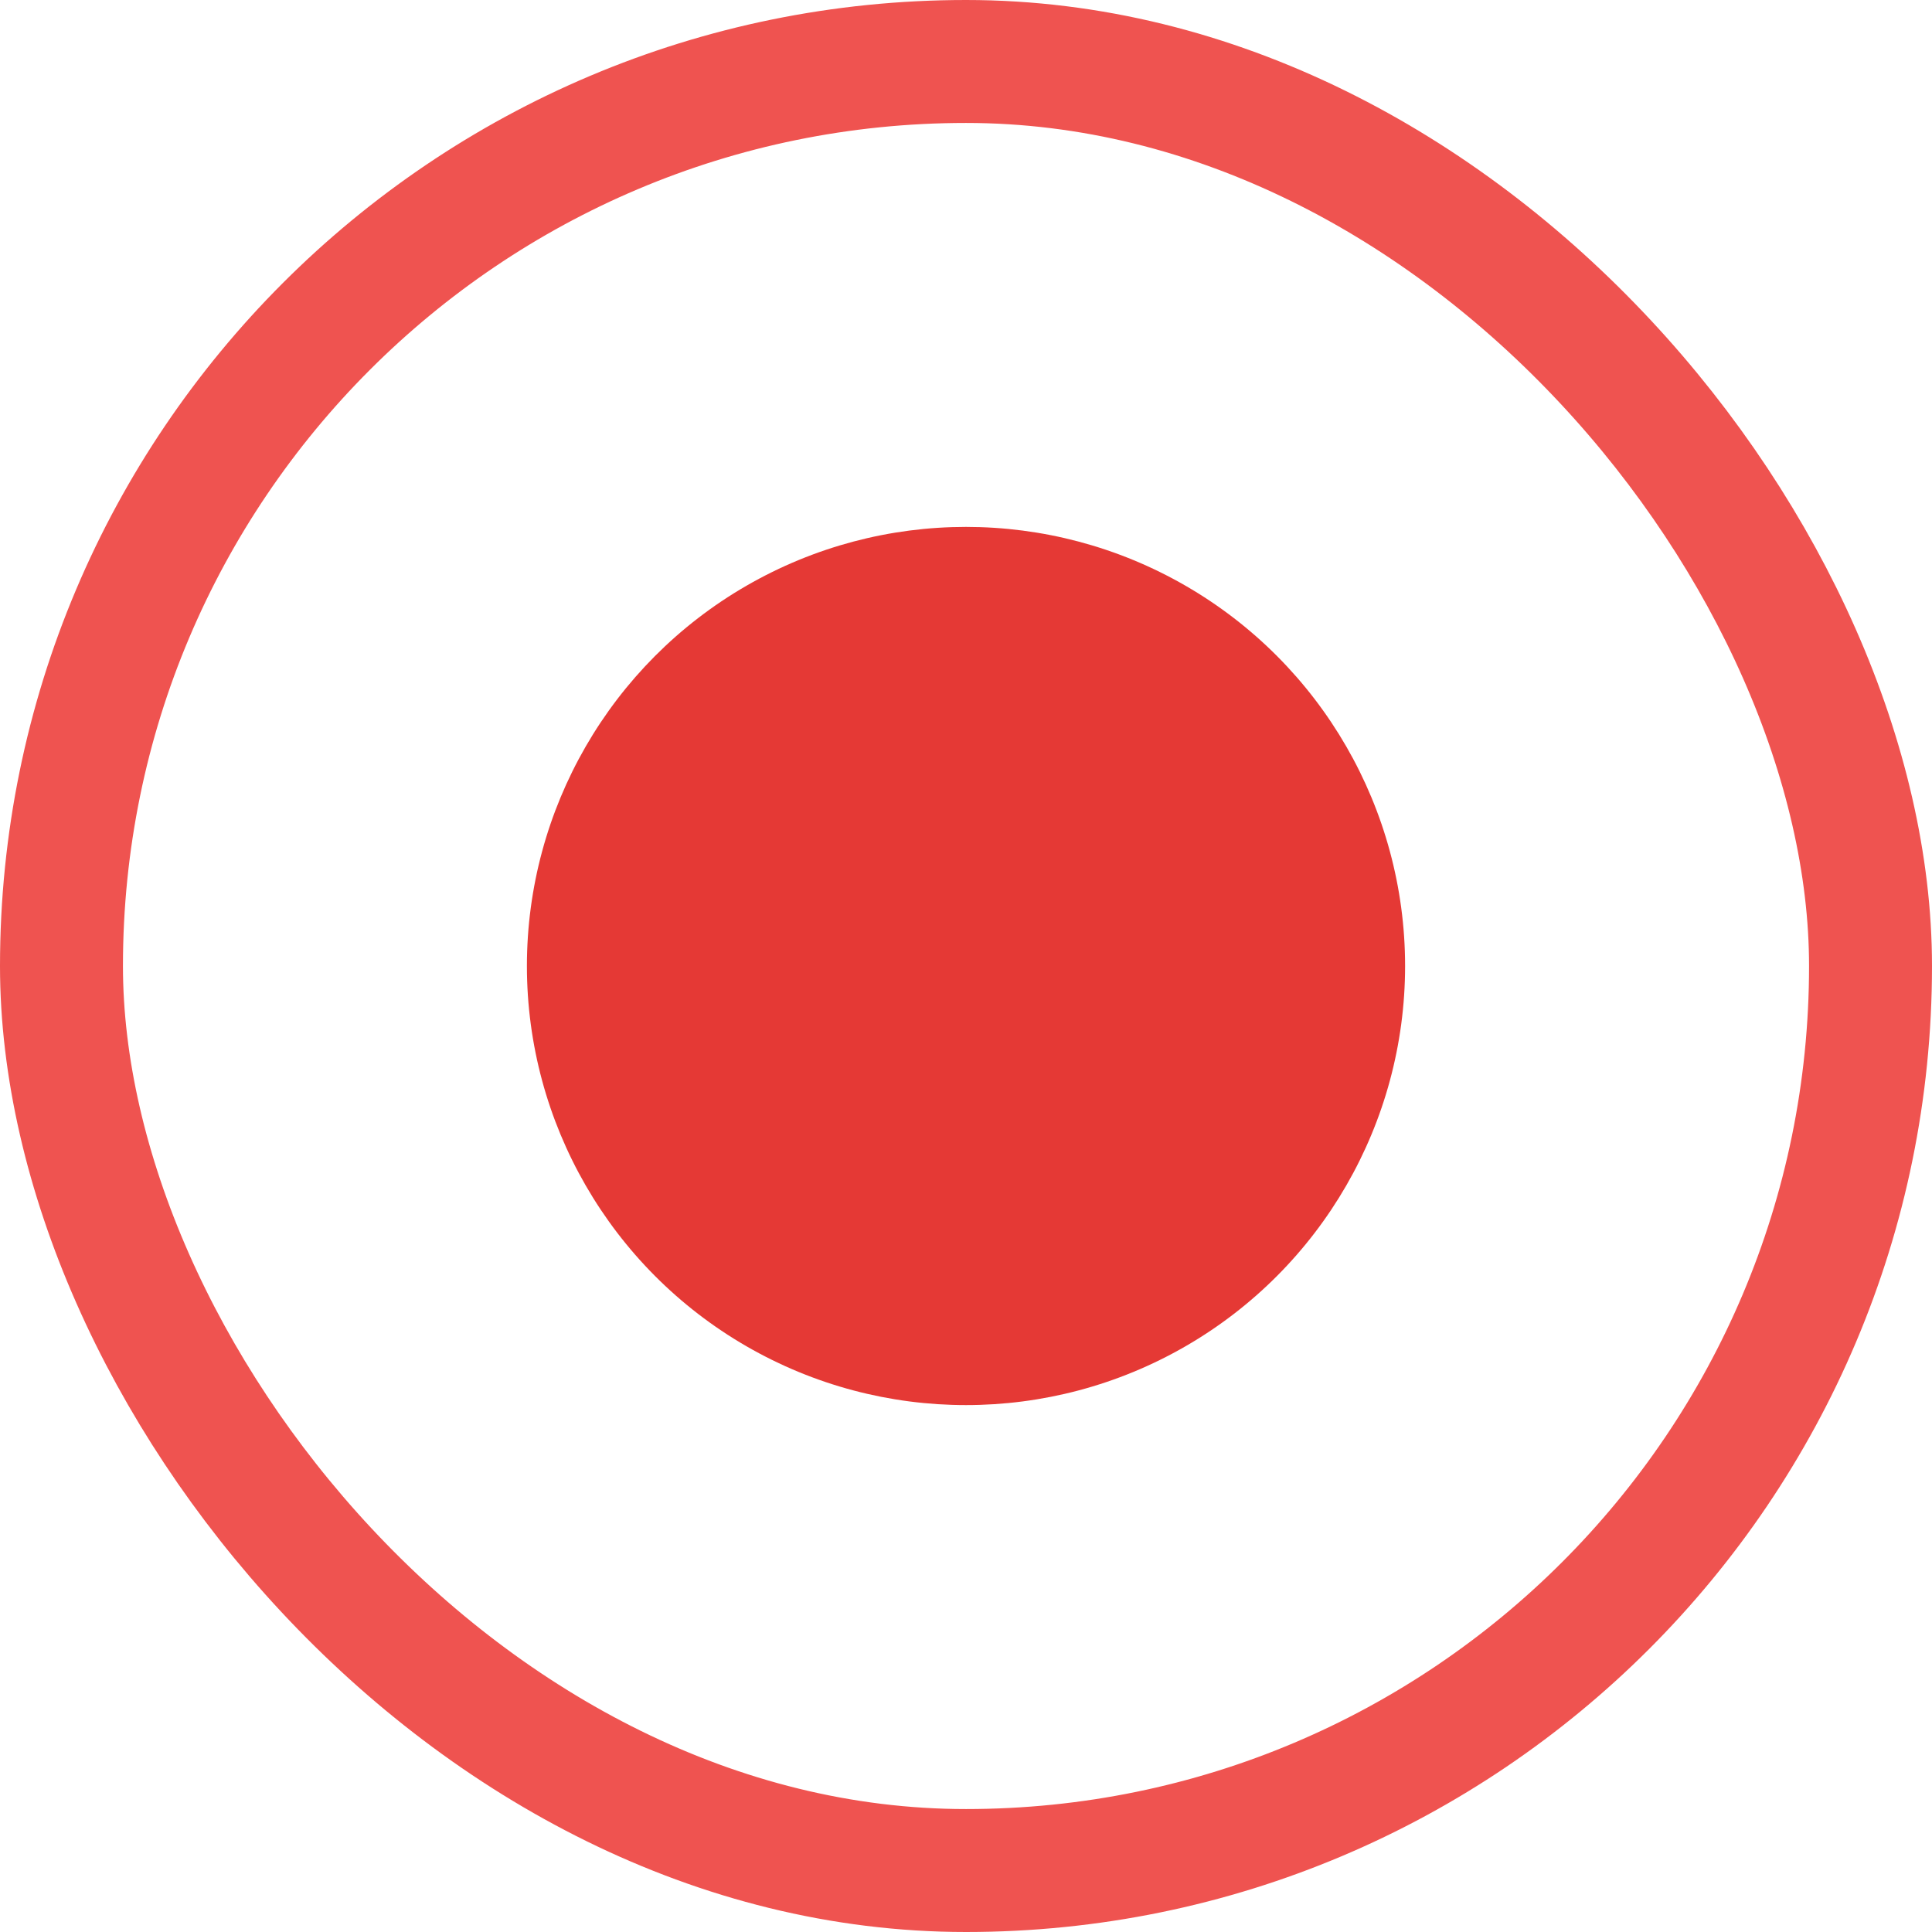 <svg width="22" height="22" viewBox="0 0 22 22" fill="none" xmlns="http://www.w3.org/2000/svg">
<g id="status=selected">
<rect x="0.7" y="0.7" width="20.6" height="20.6" rx="10.3" stroke="#EF5350" stroke-width="1.4"/>
<circle id="Ellipse 1087" cx="11" cy="11" r="5" fill="#E53935"/>
</g>
</svg>
